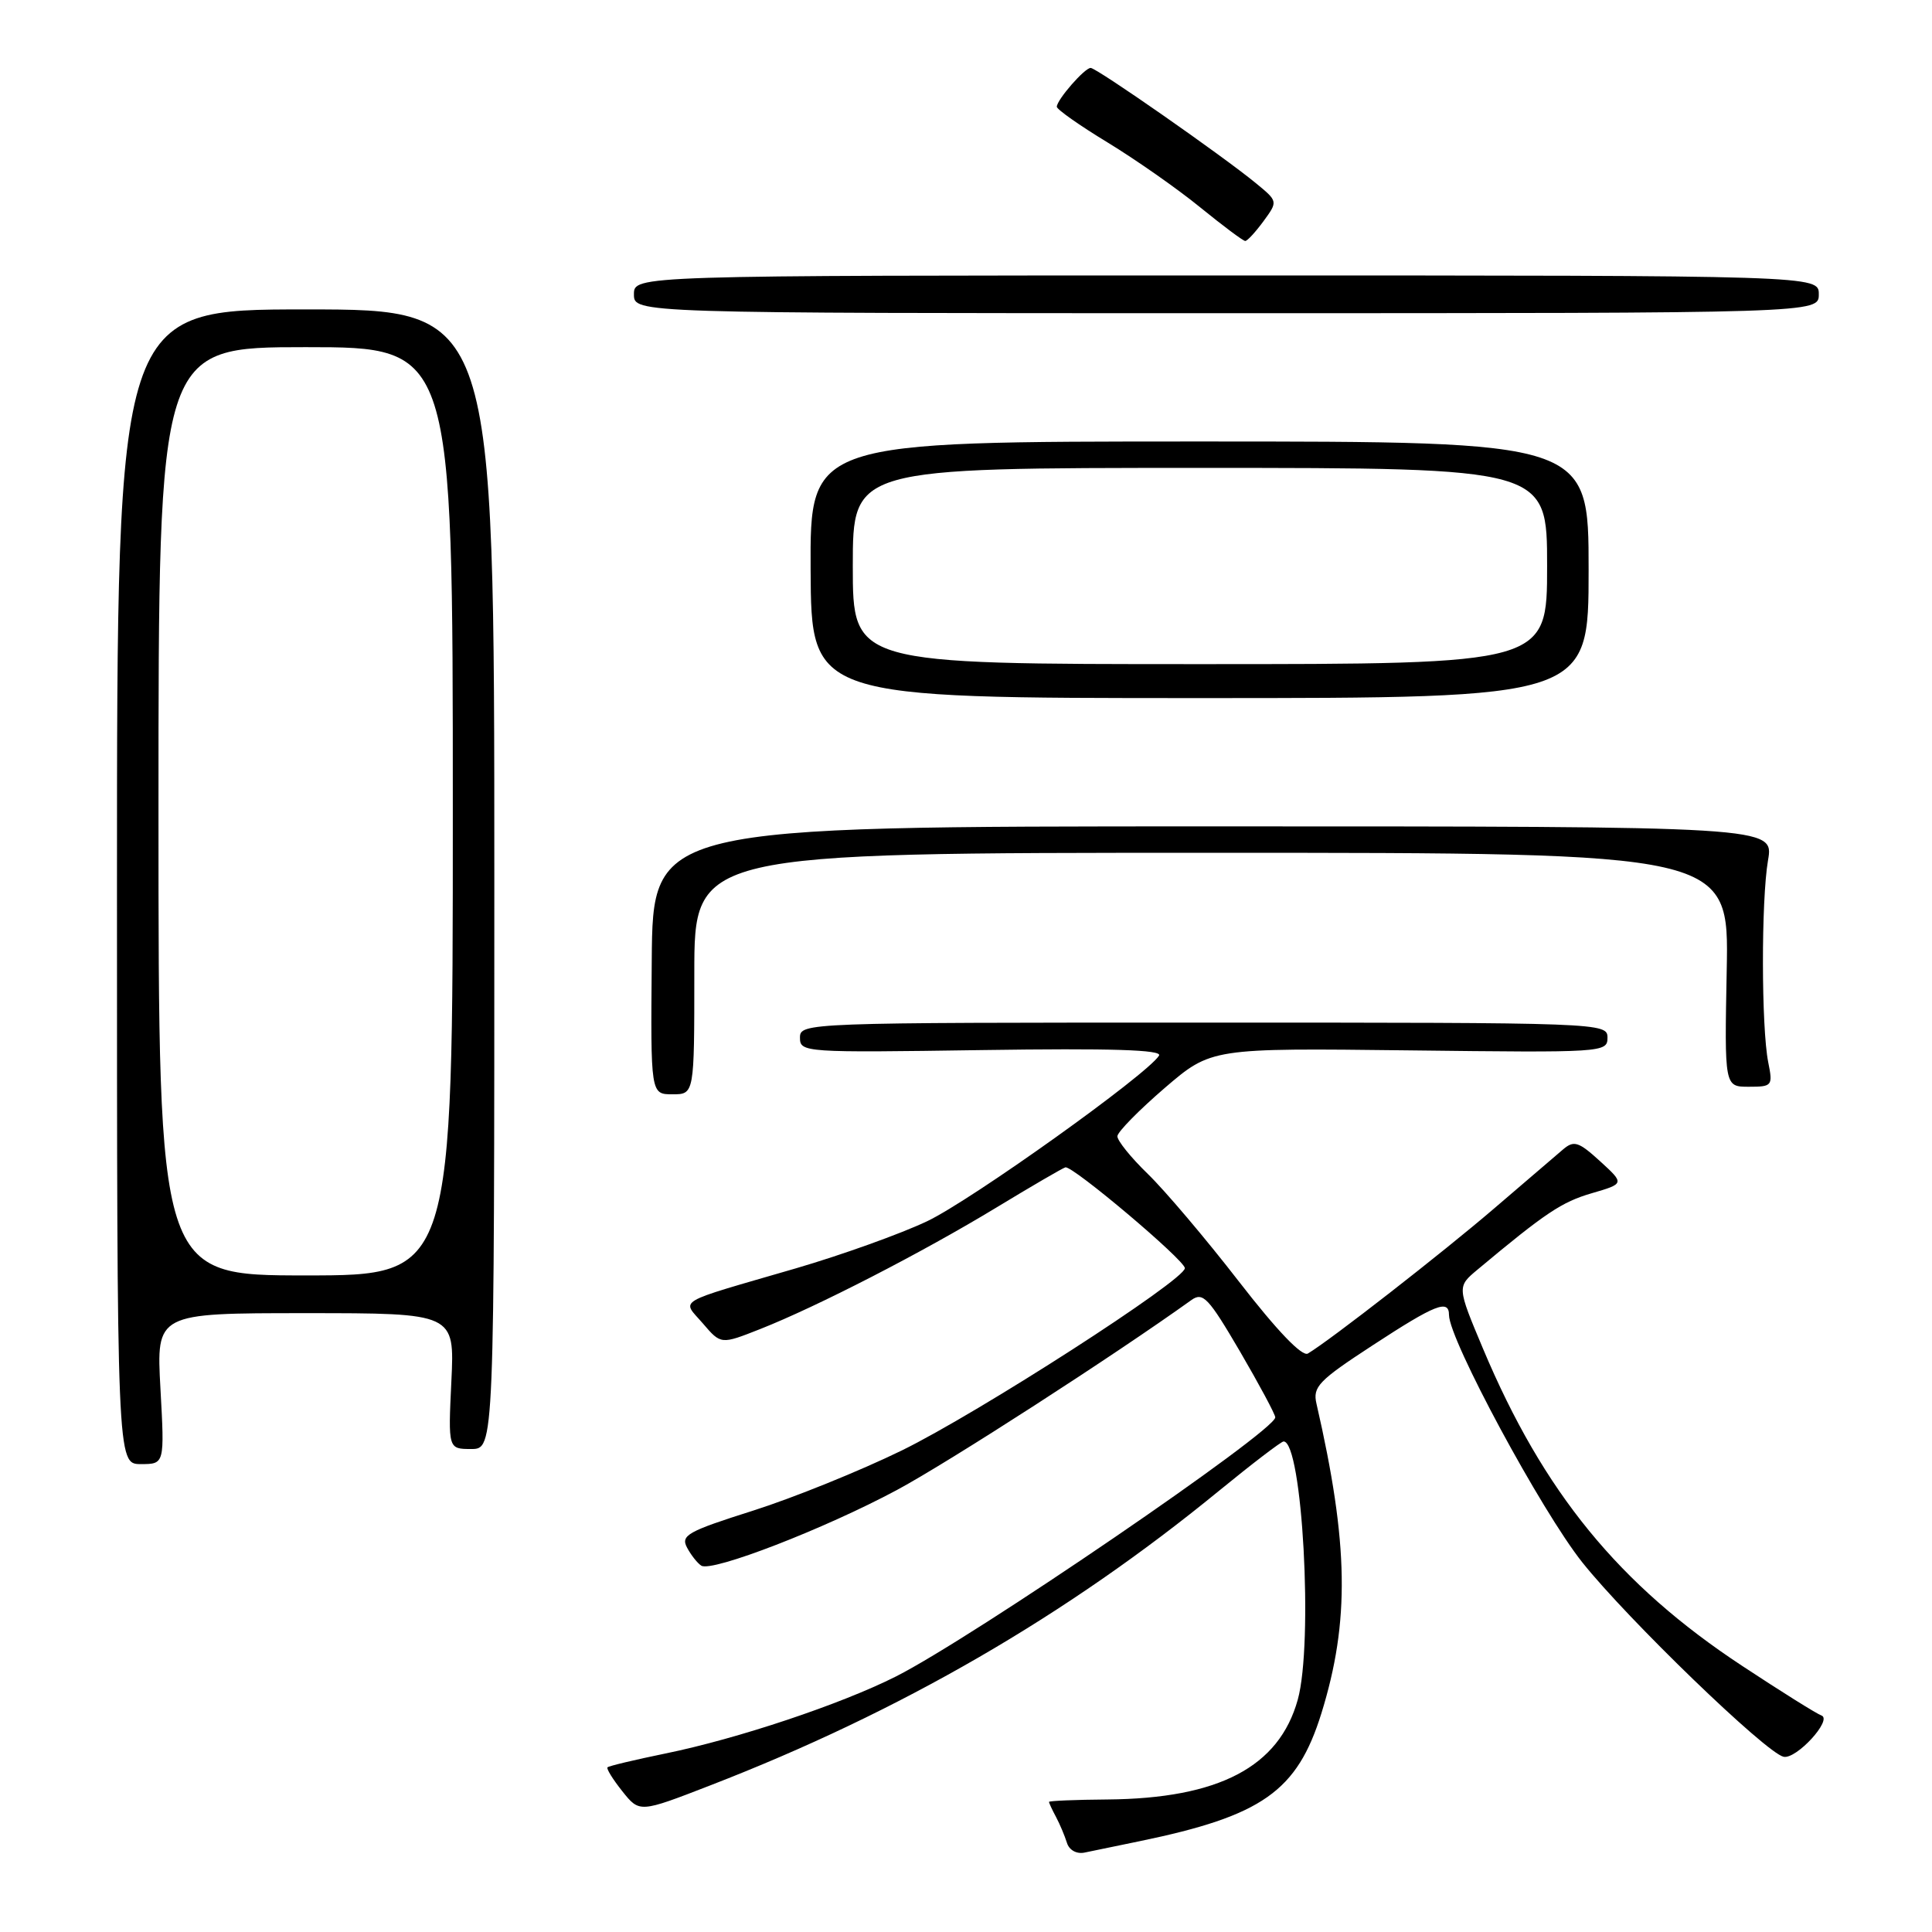<?xml version="1.0" encoding="UTF-8" standalone="no"?>
<!DOCTYPE svg PUBLIC "-//W3C//DTD SVG 1.1//EN" "http://www.w3.org/Graphics/SVG/1.1/DTD/svg11.dtd" >
<svg xmlns="http://www.w3.org/2000/svg" xmlns:xlink="http://www.w3.org/1999/xlink" version="1.1" viewBox="0 0 256 256">
 <g >
 <path fill="currentColor"
d=" M 151.00 243.97 C 167.26 240.61 171.87 237.36 175.09 227.03 C 178.87 214.84 178.71 204.58 174.44 186.00 C 173.92 183.76 174.71 182.94 181.90 178.25 C 190.21 172.82 192.00 172.12 192.00 174.25 C 192.02 177.53 204.24 200.21 209.67 207.03 C 215.70 214.59 233.98 232.25 236.33 232.78 C 238.01 233.16 242.87 227.86 241.35 227.31 C 240.72 227.09 235.99 224.13 230.85 220.74 C 214.51 209.98 204.50 197.72 196.50 178.69 C 193.06 170.50 193.06 170.50 195.78 168.23 C 204.79 160.70 206.93 159.28 210.88 158.12 C 215.27 156.84 215.27 156.84 212.02 153.87 C 209.18 151.28 208.56 151.08 207.13 152.29 C 206.24 153.05 202.12 156.57 198.00 160.11 C 191.16 165.98 176.22 177.62 173.30 179.35 C 172.54 179.80 169.22 176.34 164.14 169.78 C 159.76 164.12 154.33 157.72 152.09 155.55 C 149.84 153.37 148.03 151.12 148.06 150.55 C 148.10 149.97 150.91 147.11 154.31 144.18 C 160.50 138.87 160.50 138.87 186.75 139.18 C 212.44 139.49 213.00 139.46 213.00 137.50 C 213.00 135.52 212.33 135.50 159.50 135.50 C 106.67 135.50 106.00 135.52 106.00 137.50 C 106.00 139.45 106.55 139.49 130.12 139.14 C 147.25 138.89 154.05 139.10 153.58 139.87 C 152.04 142.37 128.69 159.05 122.85 161.82 C 119.36 163.48 111.55 166.28 105.50 168.05 C 89.12 172.82 90.33 172.10 93.14 175.37 C 95.53 178.16 95.53 178.16 100.72 176.11 C 108.23 173.15 122.19 165.97 132.00 160.02 C 136.68 157.18 140.80 154.78 141.17 154.68 C 142.12 154.43 157.00 166.99 157.00 168.04 C 157.00 169.61 129.69 187.20 119.50 192.19 C 114.00 194.88 105.13 198.47 99.78 200.17 C 91.10 202.92 90.17 203.44 91.04 205.07 C 91.57 206.07 92.43 207.15 92.93 207.46 C 94.36 208.34 109.28 202.57 118.87 197.42 C 125.72 193.74 147.70 179.56 157.87 172.26 C 159.40 171.17 160.13 171.95 164.30 179.07 C 166.88 183.50 168.99 187.43 168.98 187.81 C 168.92 189.66 128.94 216.97 118.72 222.14 C 111.45 225.81 97.72 230.40 88.16 232.35 C 84.12 233.18 80.67 234.00 80.50 234.18 C 80.32 234.35 81.21 235.78 82.46 237.35 C 84.74 240.21 84.74 240.21 94.12 236.57 C 119.33 226.81 141.35 214.06 161.50 197.56 C 165.90 193.96 169.76 191.01 170.08 191.00 C 172.57 190.98 174.04 217.72 171.96 225.22 C 169.48 234.13 161.51 238.31 146.75 238.44 C 142.49 238.47 139.00 238.62 139.00 238.76 C 139.00 238.91 139.42 239.81 139.93 240.76 C 140.44 241.72 141.08 243.25 141.37 244.17 C 141.66 245.14 142.64 245.69 143.69 245.48 C 144.68 245.27 147.97 244.60 151.00 243.97 Z  M 21.26 184.00 C 20.71 174.00 20.71 174.00 40.48 174.00 C 60.24 174.00 60.24 174.00 59.81 183.00 C 59.38 192.00 59.38 192.00 62.44 192.00 C 65.50 192.00 65.50 192.00 65.50 116.50 C 65.50 41.00 65.50 41.00 40.50 41.00 C 15.50 41.00 15.50 41.00 15.50 117.50 C 15.50 194.00 15.50 194.00 18.66 194.00 C 21.81 194.00 21.81 194.00 21.26 184.00 Z  M 92.00 129.00 C 92.00 113.00 92.00 113.00 160.55 113.00 C 229.10 113.00 229.10 113.00 228.80 128.50 C 228.50 144.00 228.50 144.00 231.72 144.00 C 234.83 144.00 234.93 143.88 234.30 140.76 C 233.38 136.13 233.36 119.32 234.27 114.00 C 235.05 109.50 235.05 109.50 160.77 109.50 C 86.50 109.50 86.50 109.50 86.36 127.25 C 86.21 145.00 86.21 145.00 89.11 145.00 C 92.00 145.00 92.00 145.00 92.00 129.00 Z  M 210.50 75.50 C 210.50 58.50 210.50 58.50 158.91 58.50 C 107.33 58.50 107.33 58.50 107.41 75.50 C 107.50 92.50 107.50 92.50 159.00 92.50 C 210.50 92.50 210.50 92.50 210.50 75.50 Z  M 241.00 39.00 C 241.00 36.50 241.00 36.50 162.50 36.50 C 84.00 36.50 84.00 36.50 84.00 39.00 C 84.00 41.50 84.00 41.50 162.50 41.50 C 241.00 41.50 241.00 41.50 241.00 39.00 Z  M 167.42 29.31 C 169.34 26.68 169.34 26.68 166.42 24.28 C 161.98 20.63 145.31 9.00 144.52 9.00 C 143.72 9.00 140.08 13.17 140.03 14.14 C 140.01 14.48 143.04 16.62 146.75 18.87 C 150.46 21.13 155.97 24.98 159.00 27.45 C 162.03 29.91 164.72 31.93 165.00 31.93 C 165.28 31.93 166.36 30.75 167.42 29.31 Z  M 21.00 107.50 C 21.00 46.00 21.00 46.00 40.50 46.00 C 60.00 46.00 60.00 46.00 60.00 107.50 C 60.00 169.00 60.00 169.00 40.50 169.00 C 21.00 169.00 21.00 169.00 21.00 107.50 Z  M 113.00 75.00 C 113.00 62.00 113.00 62.00 159.00 62.00 C 205.00 62.00 205.00 62.00 205.00 75.00 C 205.00 88.00 205.00 88.00 159.00 88.00 C 113.00 88.00 113.00 88.00 113.00 75.00 Z "/>
</g>
</svg>